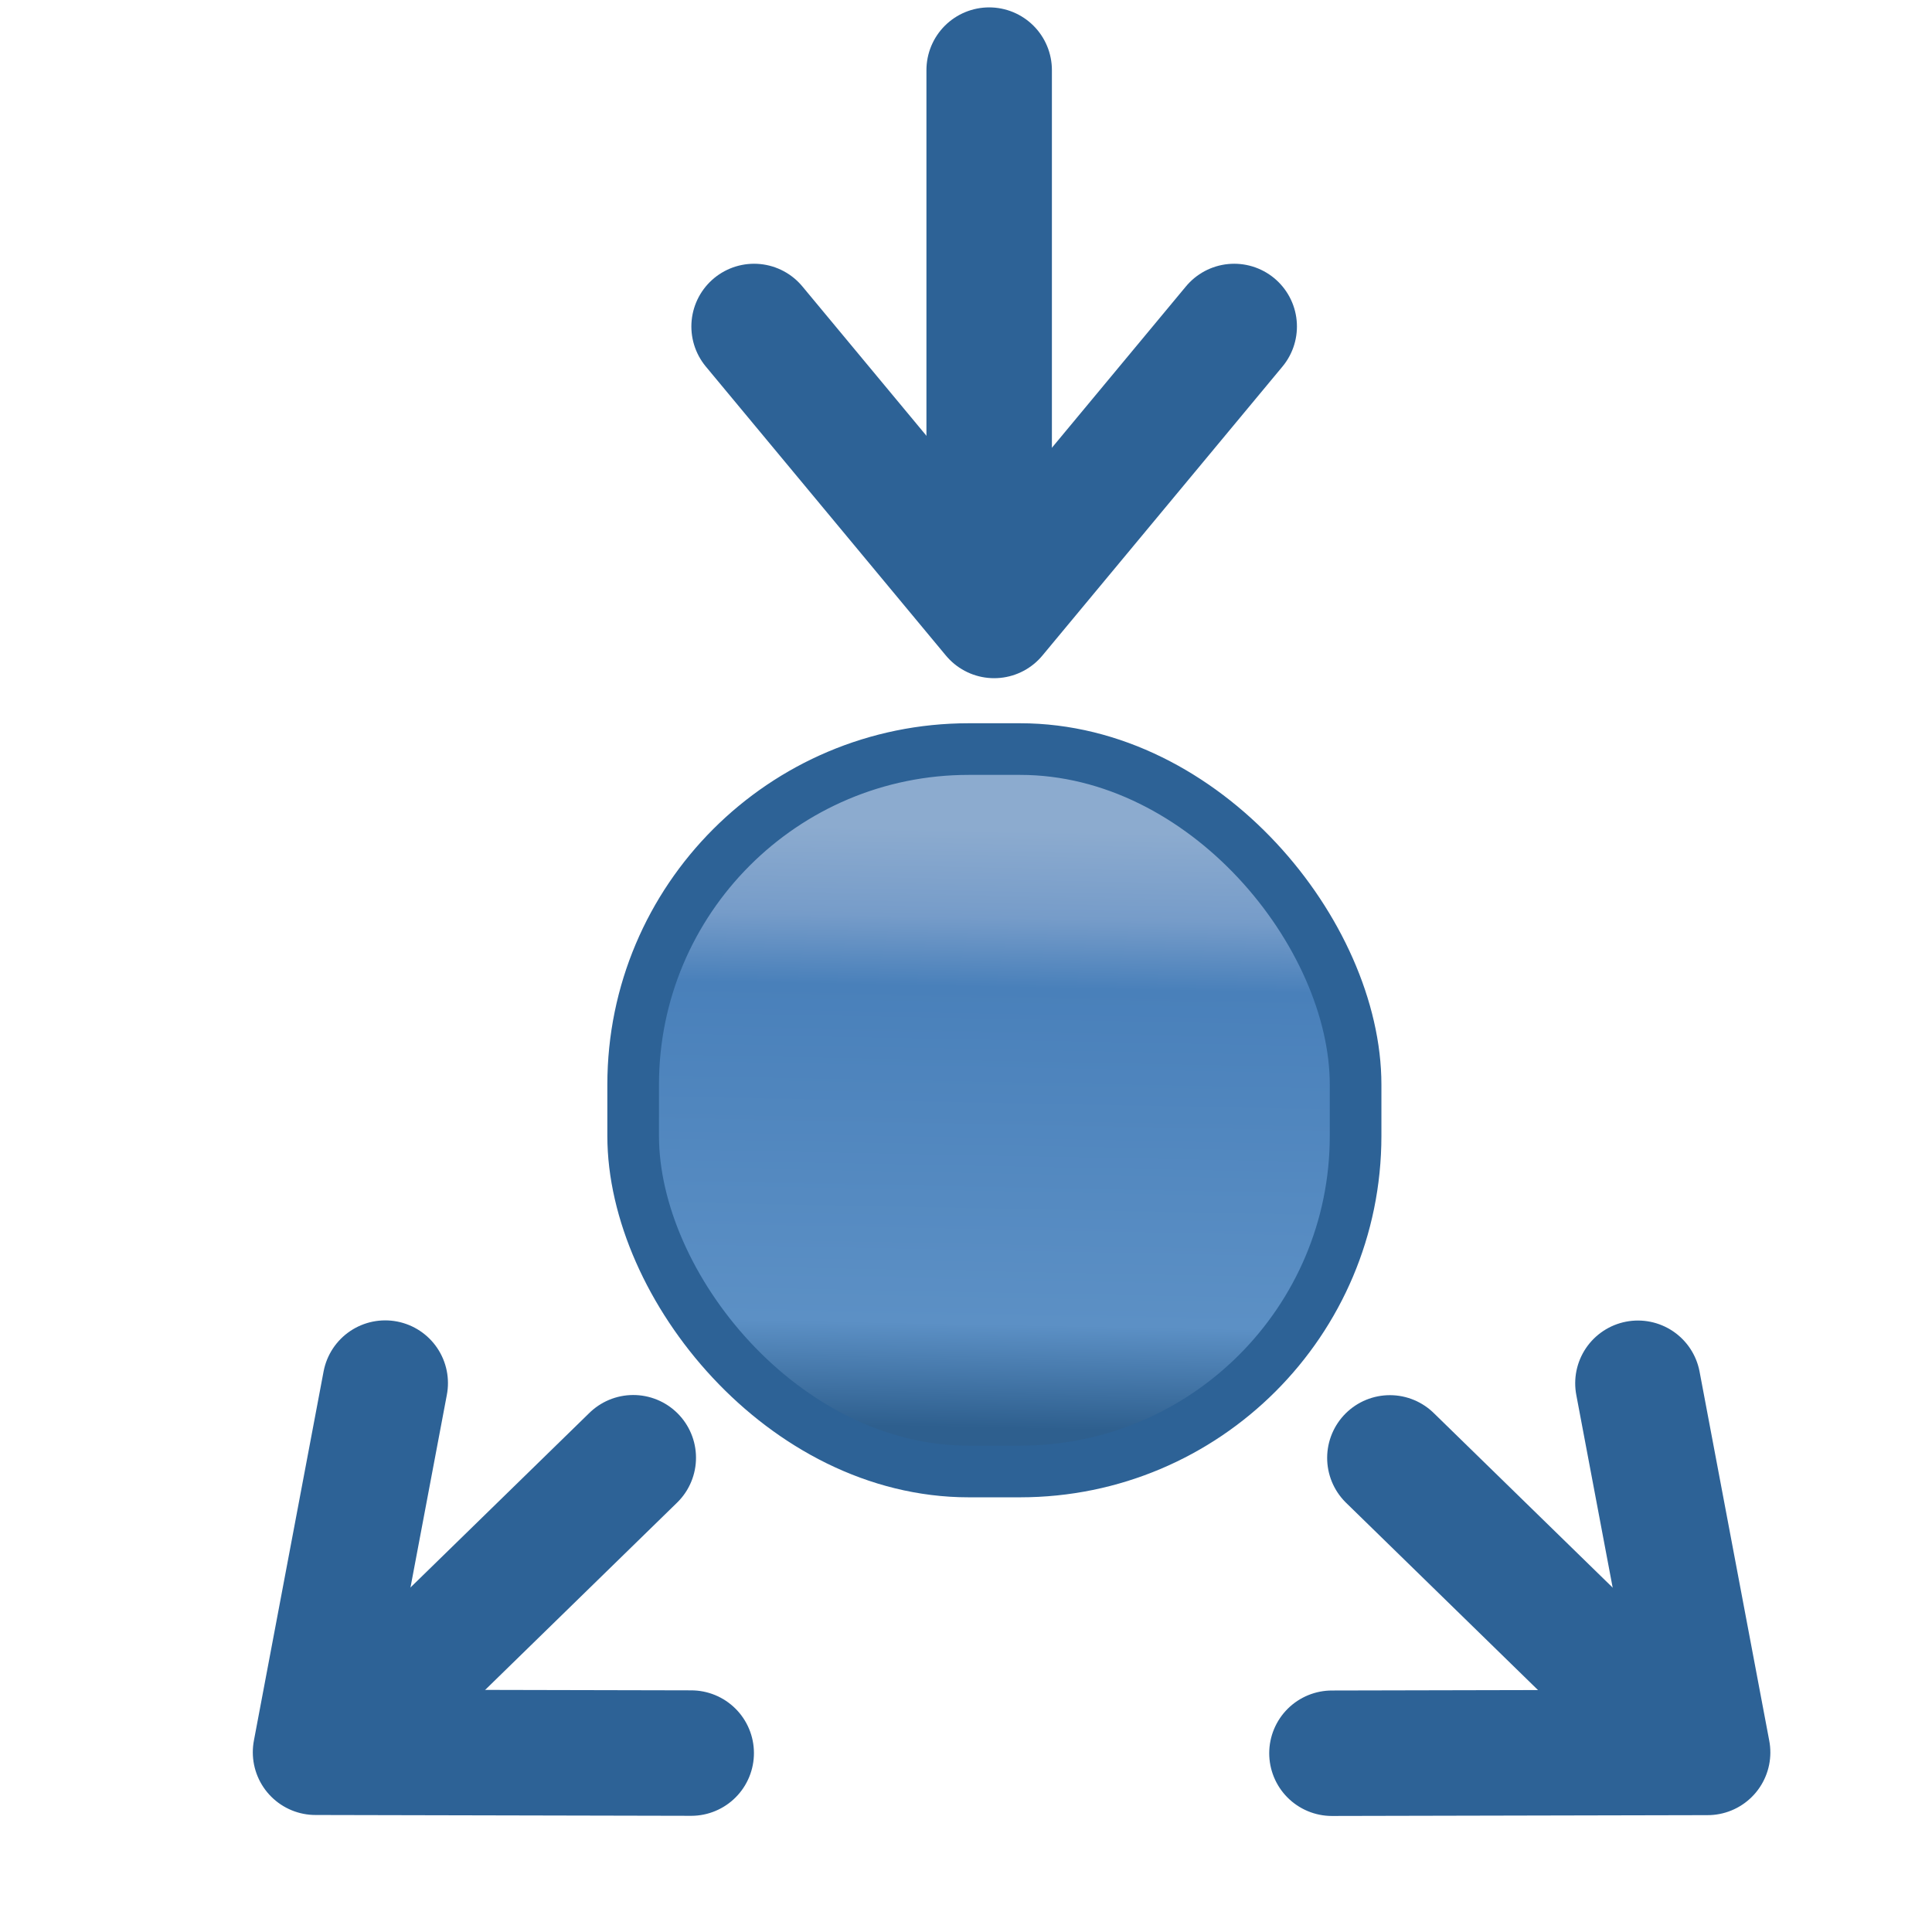 <svg xmlns="http://www.w3.org/2000/svg" xmlns:xlink="http://www.w3.org/1999/xlink" width="16" height="16">
    <defs>
        <linearGradient id="a">
            <stop offset="0" style="stop-color:#b9c8de;stop-opacity:1"/>
            <stop offset="0" style="stop-color:#8cabcf;stop-opacity:1"/>
            <stop offset=".092" style="stop-color:#8cabcf;stop-opacity:1"/>
            <stop offset=".225" style="stop-color:#769cc9;stop-opacity:1"/>
            <stop offset=".331" style="stop-color:#4980ba;stop-opacity:1"/>
            <stop offset=".842" style="stop-color:#5c90c5;stop-opacity:1"/>
            <stop offset="1" style="stop-color:#2e5f8e;stop-opacity:1"/>
        </linearGradient>
        <linearGradient xlink:href="#a" id="b" x1="7.451" x2="7.427" y1="1.098" y2="3.18" gradientTransform="matrix(.415 0 0 .701 -.667 .982)" gradientUnits="userSpaceOnUse"/>
    </defs>
    <g transform="translate(-.698 -.207)scale(3.751)">
        <rect width="1.595" height="1.595" x="1.584" y="1.709" ry=".741" style="fill:url(#b);fill-opacity:1;stroke:#2d6296;stroke-width:.114;stroke-linecap:round;stroke-miterlimit:4;stroke-dasharray:none;stroke-dashoffset:.3;stroke-opacity:1"/>
        <g style="stroke:#2d6296;stroke-opacity:1">
            <path d="M6.984 3.063H5.945" style="fill:none;stroke:#2d6296;stroke-width:.277;stroke-linecap:round;stroke-linejoin:miter;stroke-miterlimit:3.9;stroke-dasharray:none;stroke-dashoffset:.416;stroke-opacity:1" transform="rotate(90 5.584 -.151)"/>
            <path d="m7.149 3.052-.638-.53m.638.53-.638.53" style="fill:none;stroke:#2d6296;stroke-width:.277;stroke-linecap:round;stroke-linejoin:round;stroke-miterlimit:4;stroke-dasharray:none;stroke-opacity:1" transform="rotate(90 5.584 -.151)"/>
        </g>
        <g style="stroke:#2d6296;stroke-opacity:1">
            <path d="m6.984 3.063-.79-.065" style="fill:none;stroke:#2d6296;stroke-width:.277;stroke-linecap:round;stroke-linejoin:miter;stroke-miterlimit:3.9;stroke-dasharray:none;stroke-dashoffset:.416;stroke-opacity:1" transform="rotate(39.592 4.341 -.947)"/>
            <path d="m7.149 3.052-.638-.53m.638.53-.638.53" style="fill:none;stroke:#2d6296;stroke-width:.277;stroke-linecap:round;stroke-linejoin:round;stroke-miterlimit:4;stroke-dasharray:none;stroke-opacity:1" transform="rotate(39.592 4.341 -.947)"/>
        </g>
        <g style="stroke:#2d6296;stroke-opacity:1">
            <path d="m6.984 3.063-.79-.065" style="fill:none;stroke:#2d6296;stroke-width:.277;stroke-linecap:round;stroke-linejoin:miter;stroke-miterlimit:3.9;stroke-dasharray:none;stroke-dashoffset:.416;stroke-opacity:1" transform="scale(-1 1)rotate(39.592 1.922 -7.669)"/>
            <path d="m7.149 3.052-.638-.53m.638.53-.638.53" style="fill:none;stroke:#2d6296;stroke-width:.277;stroke-linecap:round;stroke-linejoin:round;stroke-miterlimit:4;stroke-dasharray:none;stroke-opacity:1" transform="scale(-1 1)rotate(39.592 1.922 -7.669)"/>
        </g>
    </g>
</svg>
